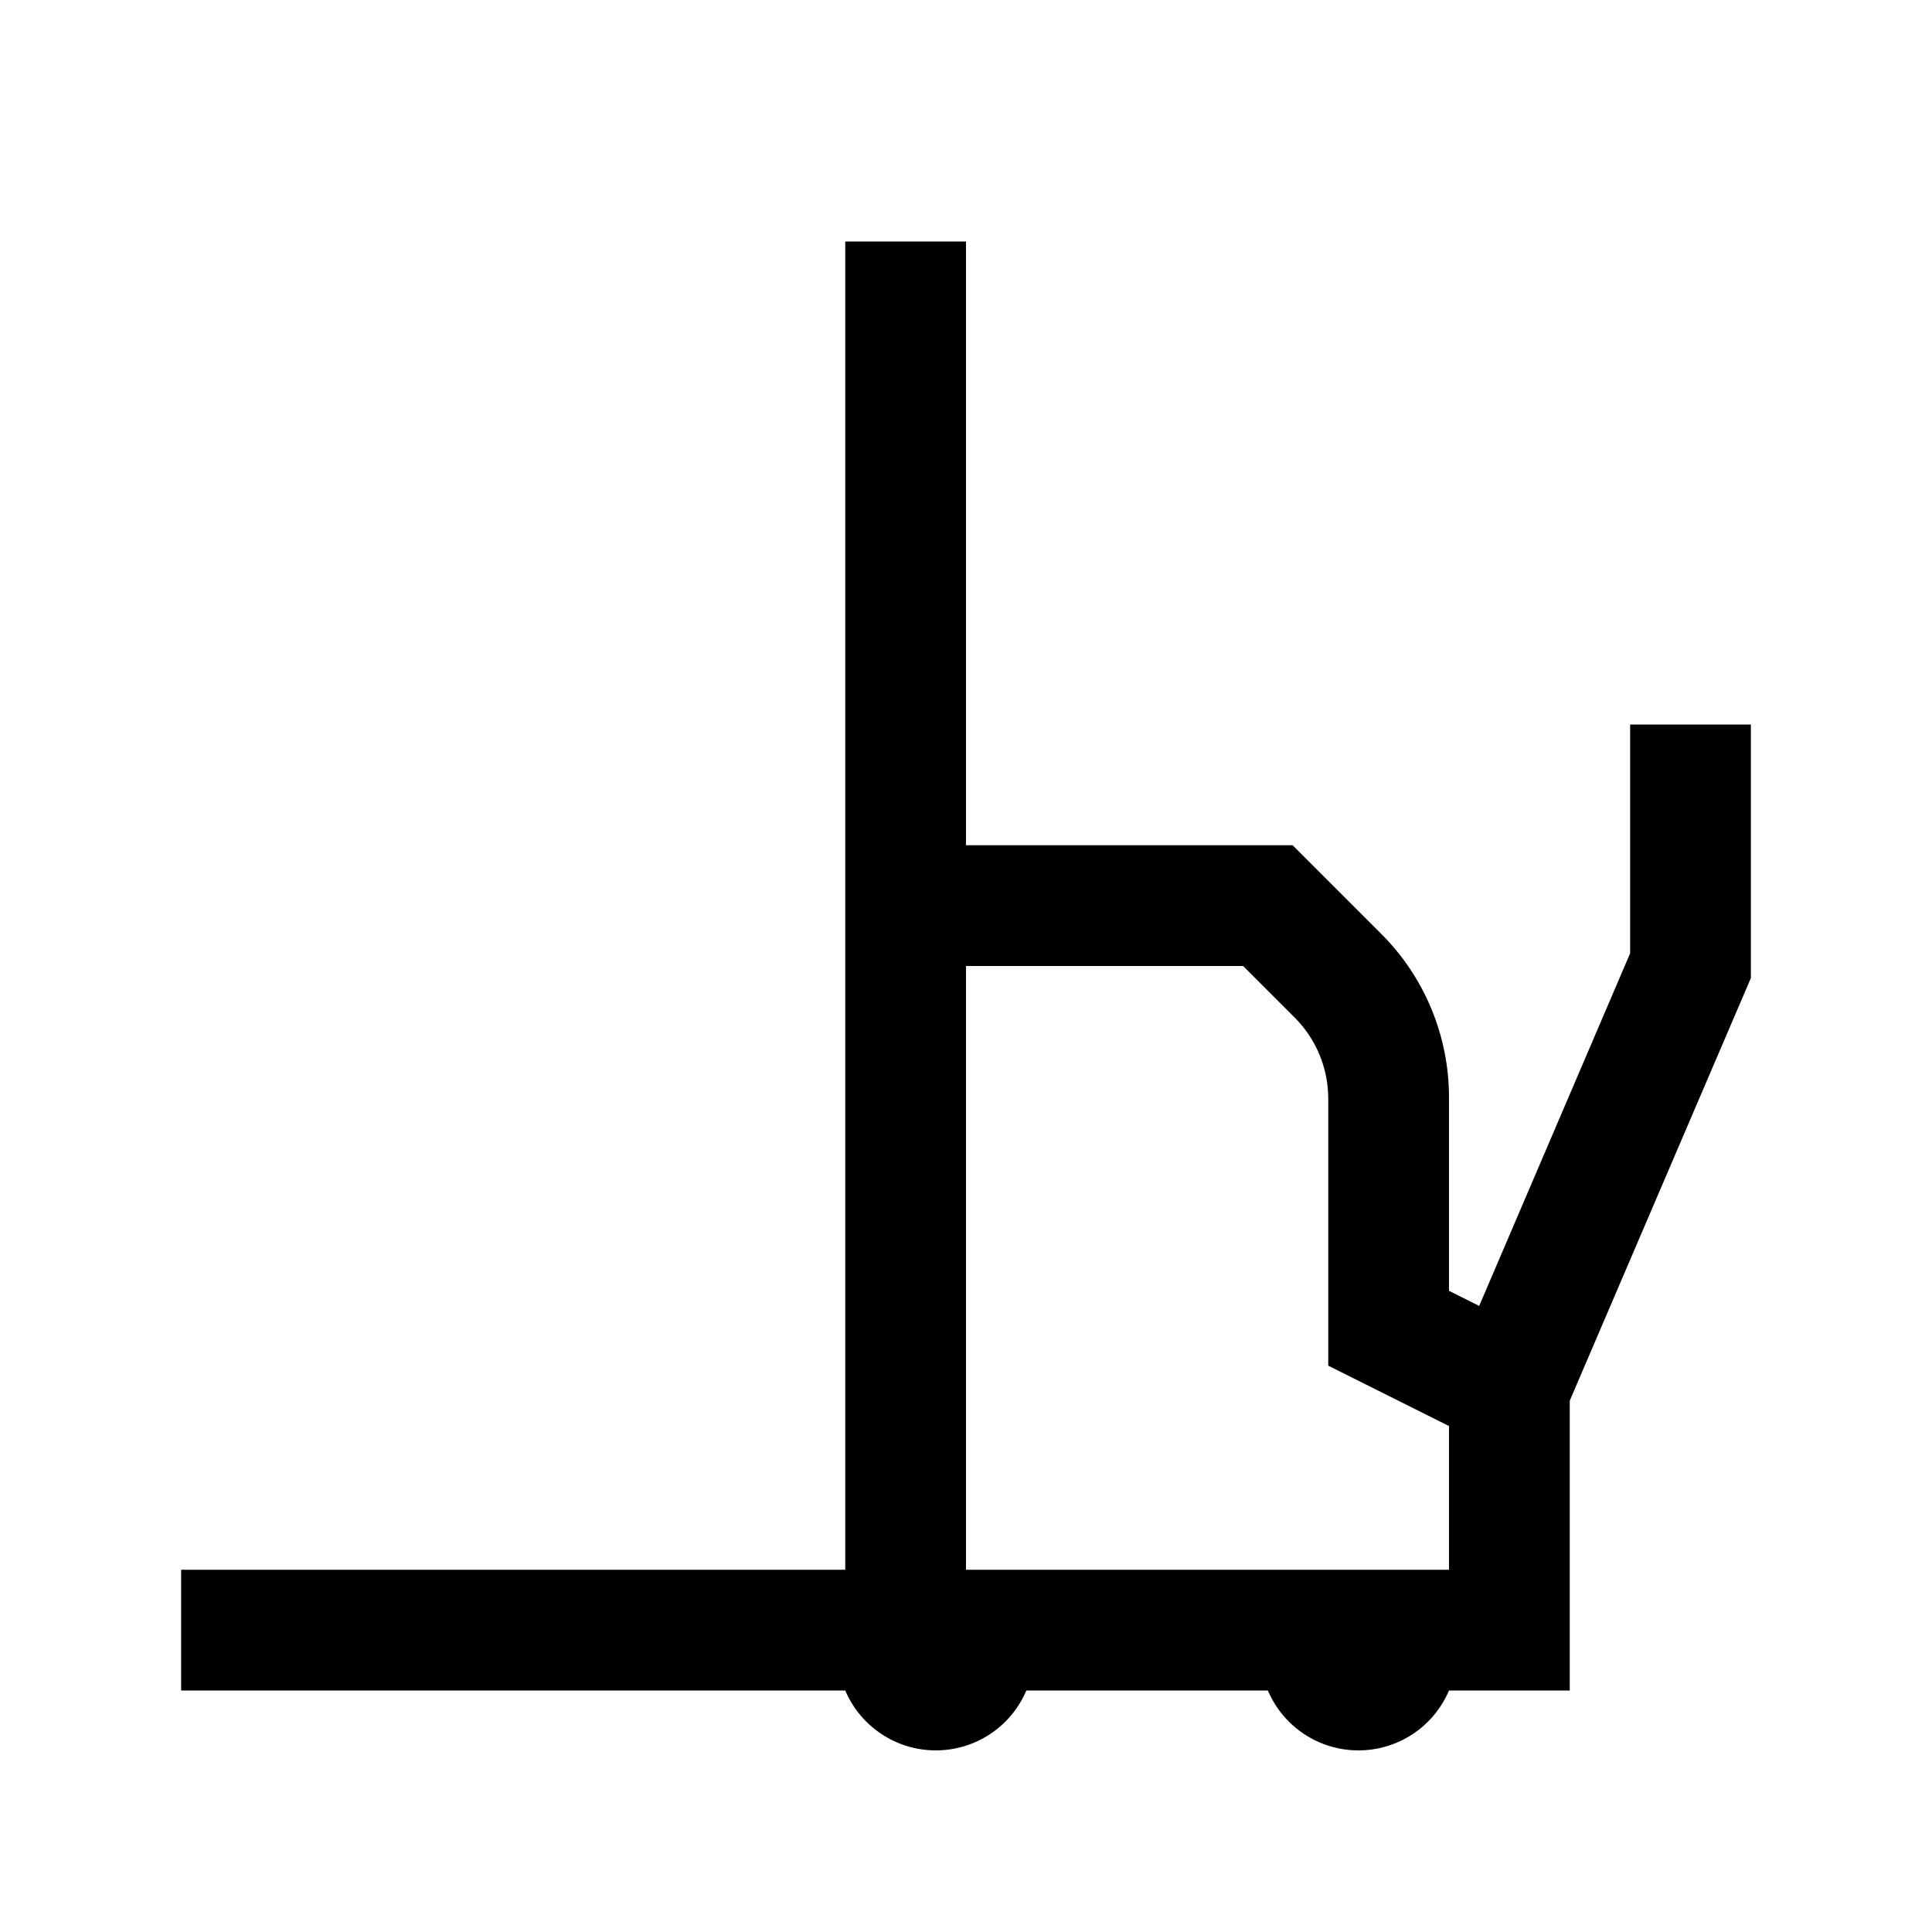 <svg width="32" height="32" viewBox="0 0 32 32" xmlns="http://www.w3.org/2000/svg">
<g>
<path fill-rule="evenodd" clip-rule="evenodd" d="M29 12H27V15.79L24.5 21.63L24 21.38V18.19C24.004 17.161 23.593 16.173 22.86 15.45L21.41 14H16V4H14V26H3V28H14C14.256 28.602 14.846 28.992 15.5 28.992C16.154 28.992 16.744 28.602 17 28H21C21.256 28.602 21.846 28.992 22.5 28.992C23.154 28.992 23.744 28.602 24 28H26V23.2L29 16.2V12ZM24 26H16V16H20.59L21.45 16.86C21.801 17.214 21.998 17.692 22 18.19V22.62L24 23.62V26Z"/>
</g>
</svg>
